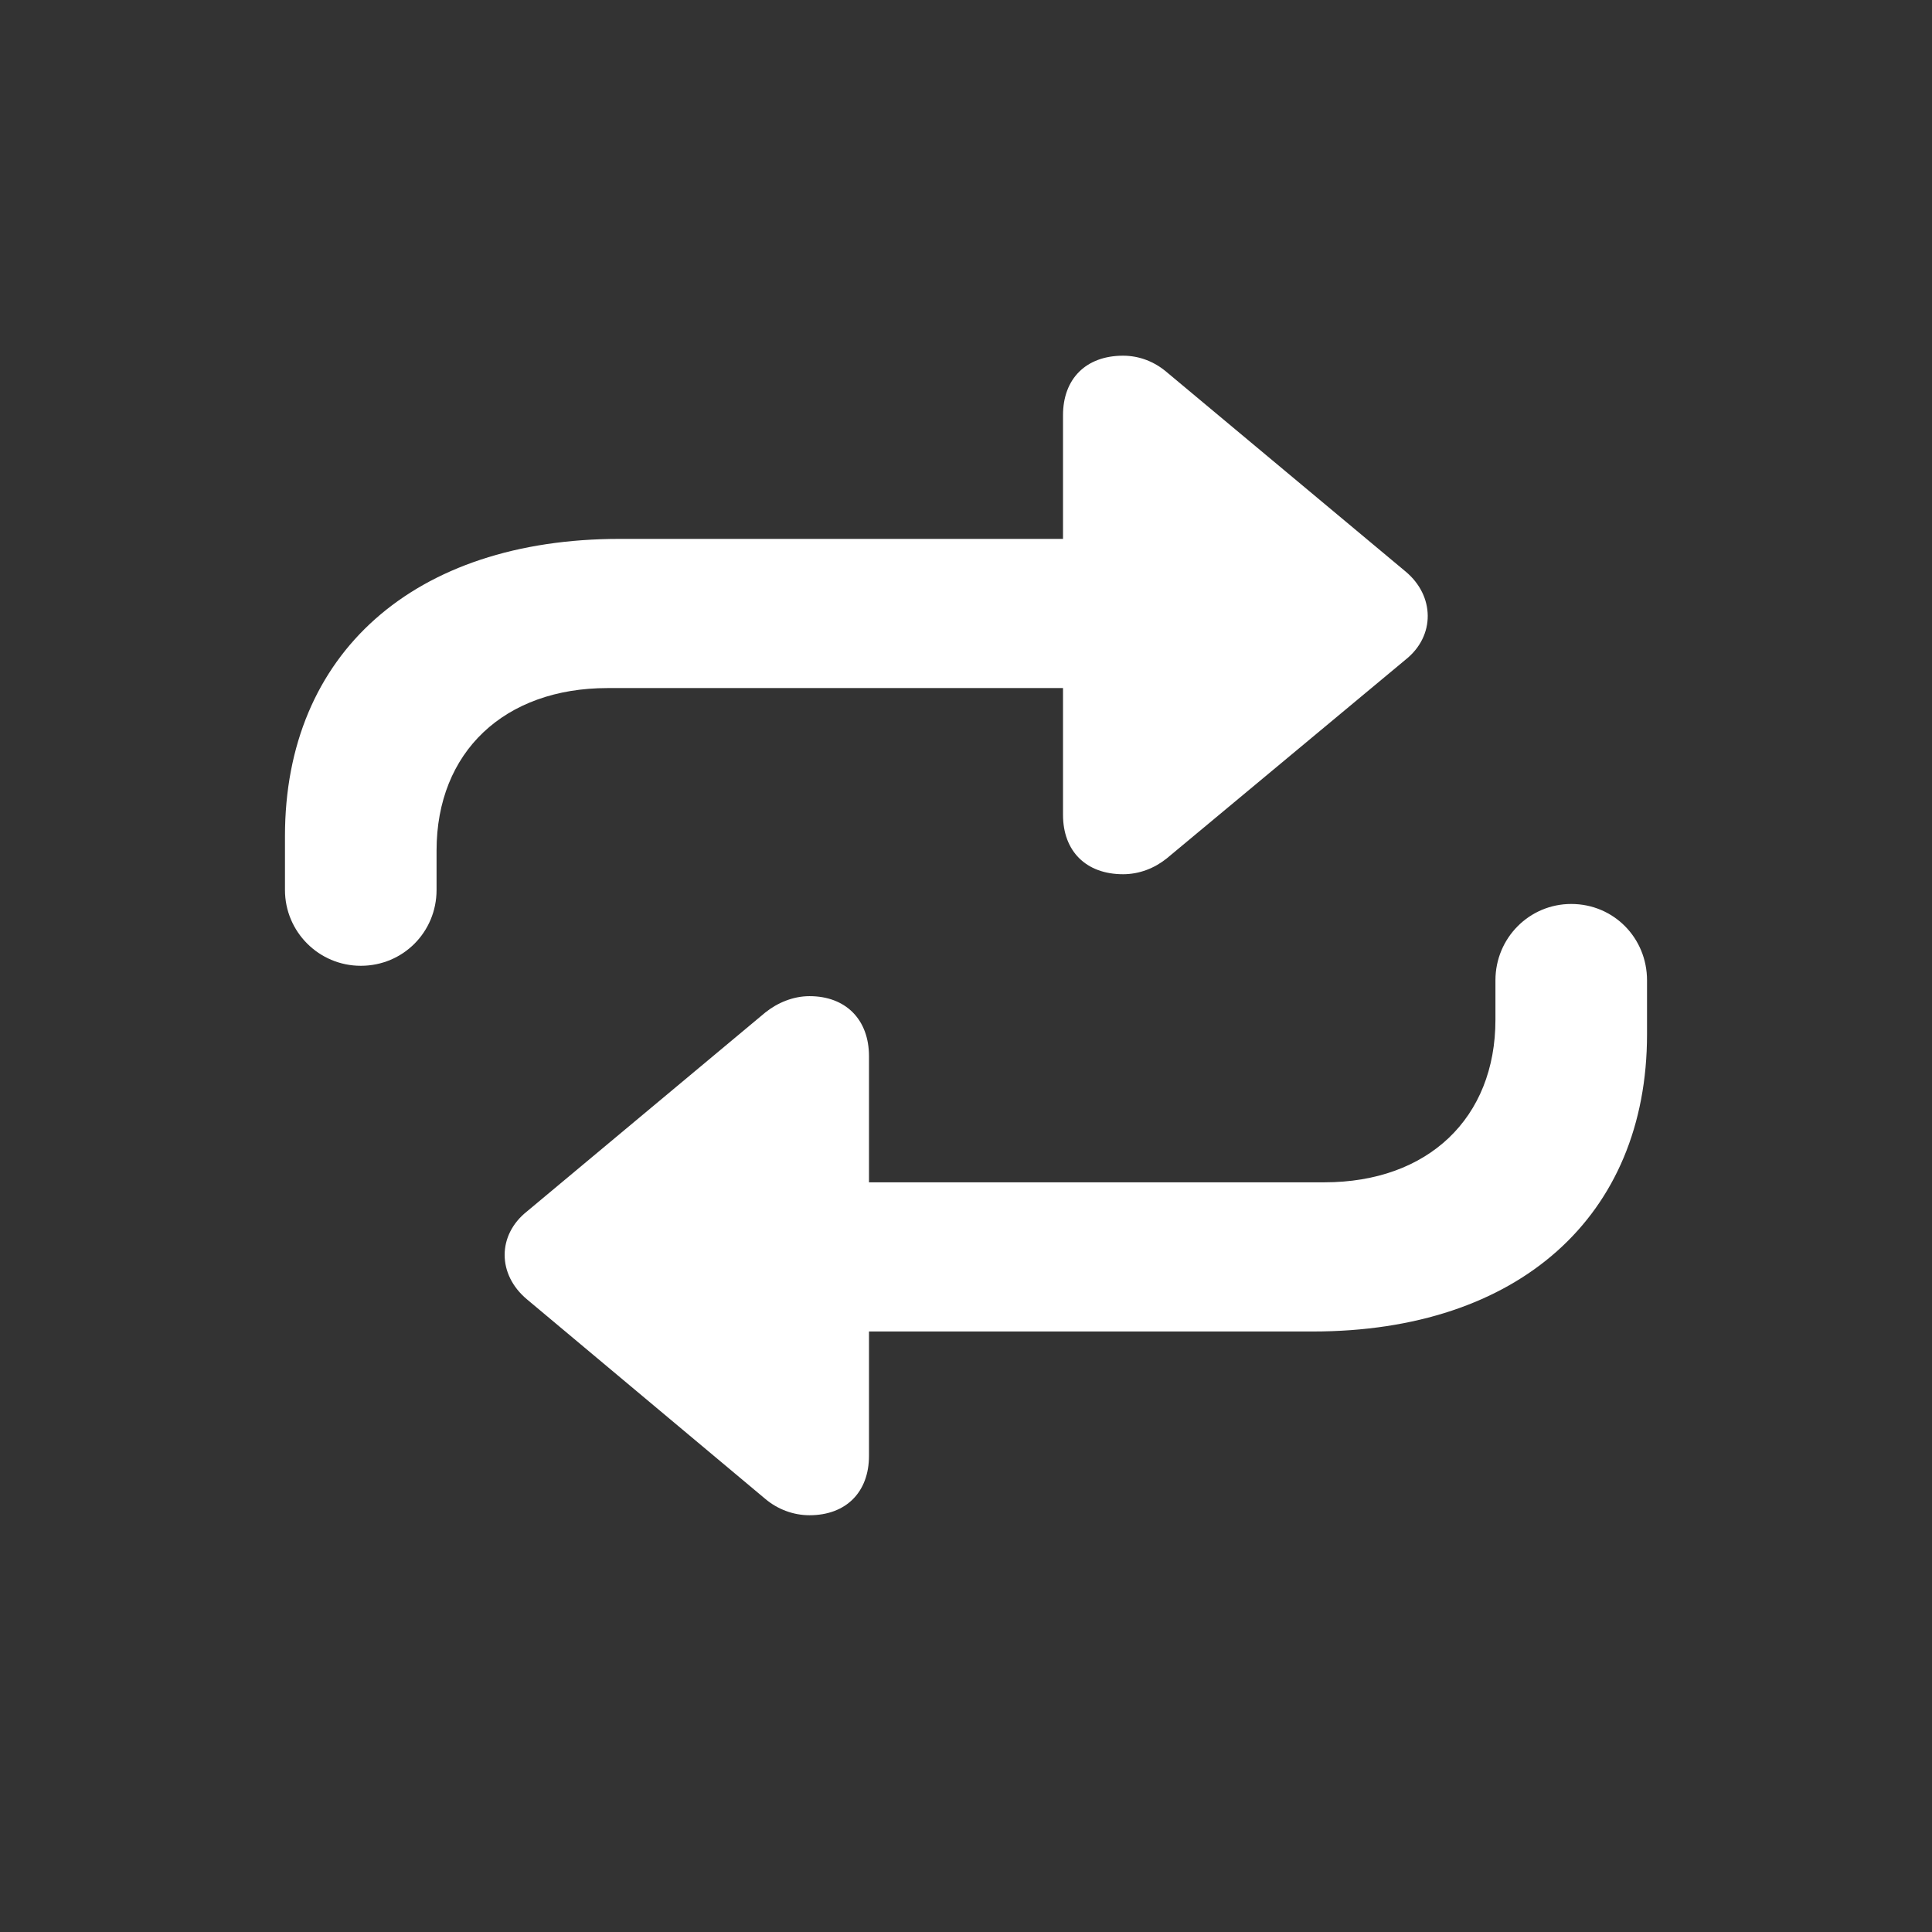 <svg width="28" height="28" viewBox="0 0 28 28" fill="none" xmlns="http://www.w3.org/2000/svg">
<rect x="0" y="0" width="28" height="28" fill="#333333" stroke="none"/>
<path d="M4.13 12.898C4.13 13.505 4.622 13.997 5.229 13.997C5.844 13.997 6.327 13.505 6.327 12.898V12.327C6.327 10.895 7.312 9.972 8.806 9.972H15.406V11.809C15.406 12.336 15.74 12.67 16.276 12.67C16.514 12.67 16.733 12.582 16.909 12.441L20.372 9.559C20.803 9.216 20.794 8.636 20.372 8.284L16.909 5.393C16.733 5.243 16.514 5.155 16.276 5.155C15.74 5.155 15.406 5.489 15.406 6.017V7.81H8.981C6.002 7.81 4.13 9.471 4.13 12.116V12.898ZM12.594 15.307C12.594 14.779 12.26 14.437 11.732 14.437C11.495 14.437 11.267 14.533 11.091 14.674L7.637 17.557C7.206 17.899 7.206 18.471 7.637 18.831L11.091 21.723C11.267 21.872 11.495 21.96 11.732 21.96C12.26 21.96 12.594 21.626 12.594 21.099V19.297H19.027C22.007 19.297 23.87 17.627 23.87 14.99V14.208C23.87 13.593 23.387 13.101 22.771 13.101C22.165 13.101 21.673 13.593 21.673 14.208V14.779C21.673 16.203 20.697 17.135 19.194 17.135H12.594V15.307Z" fill="white"/>
</svg>
